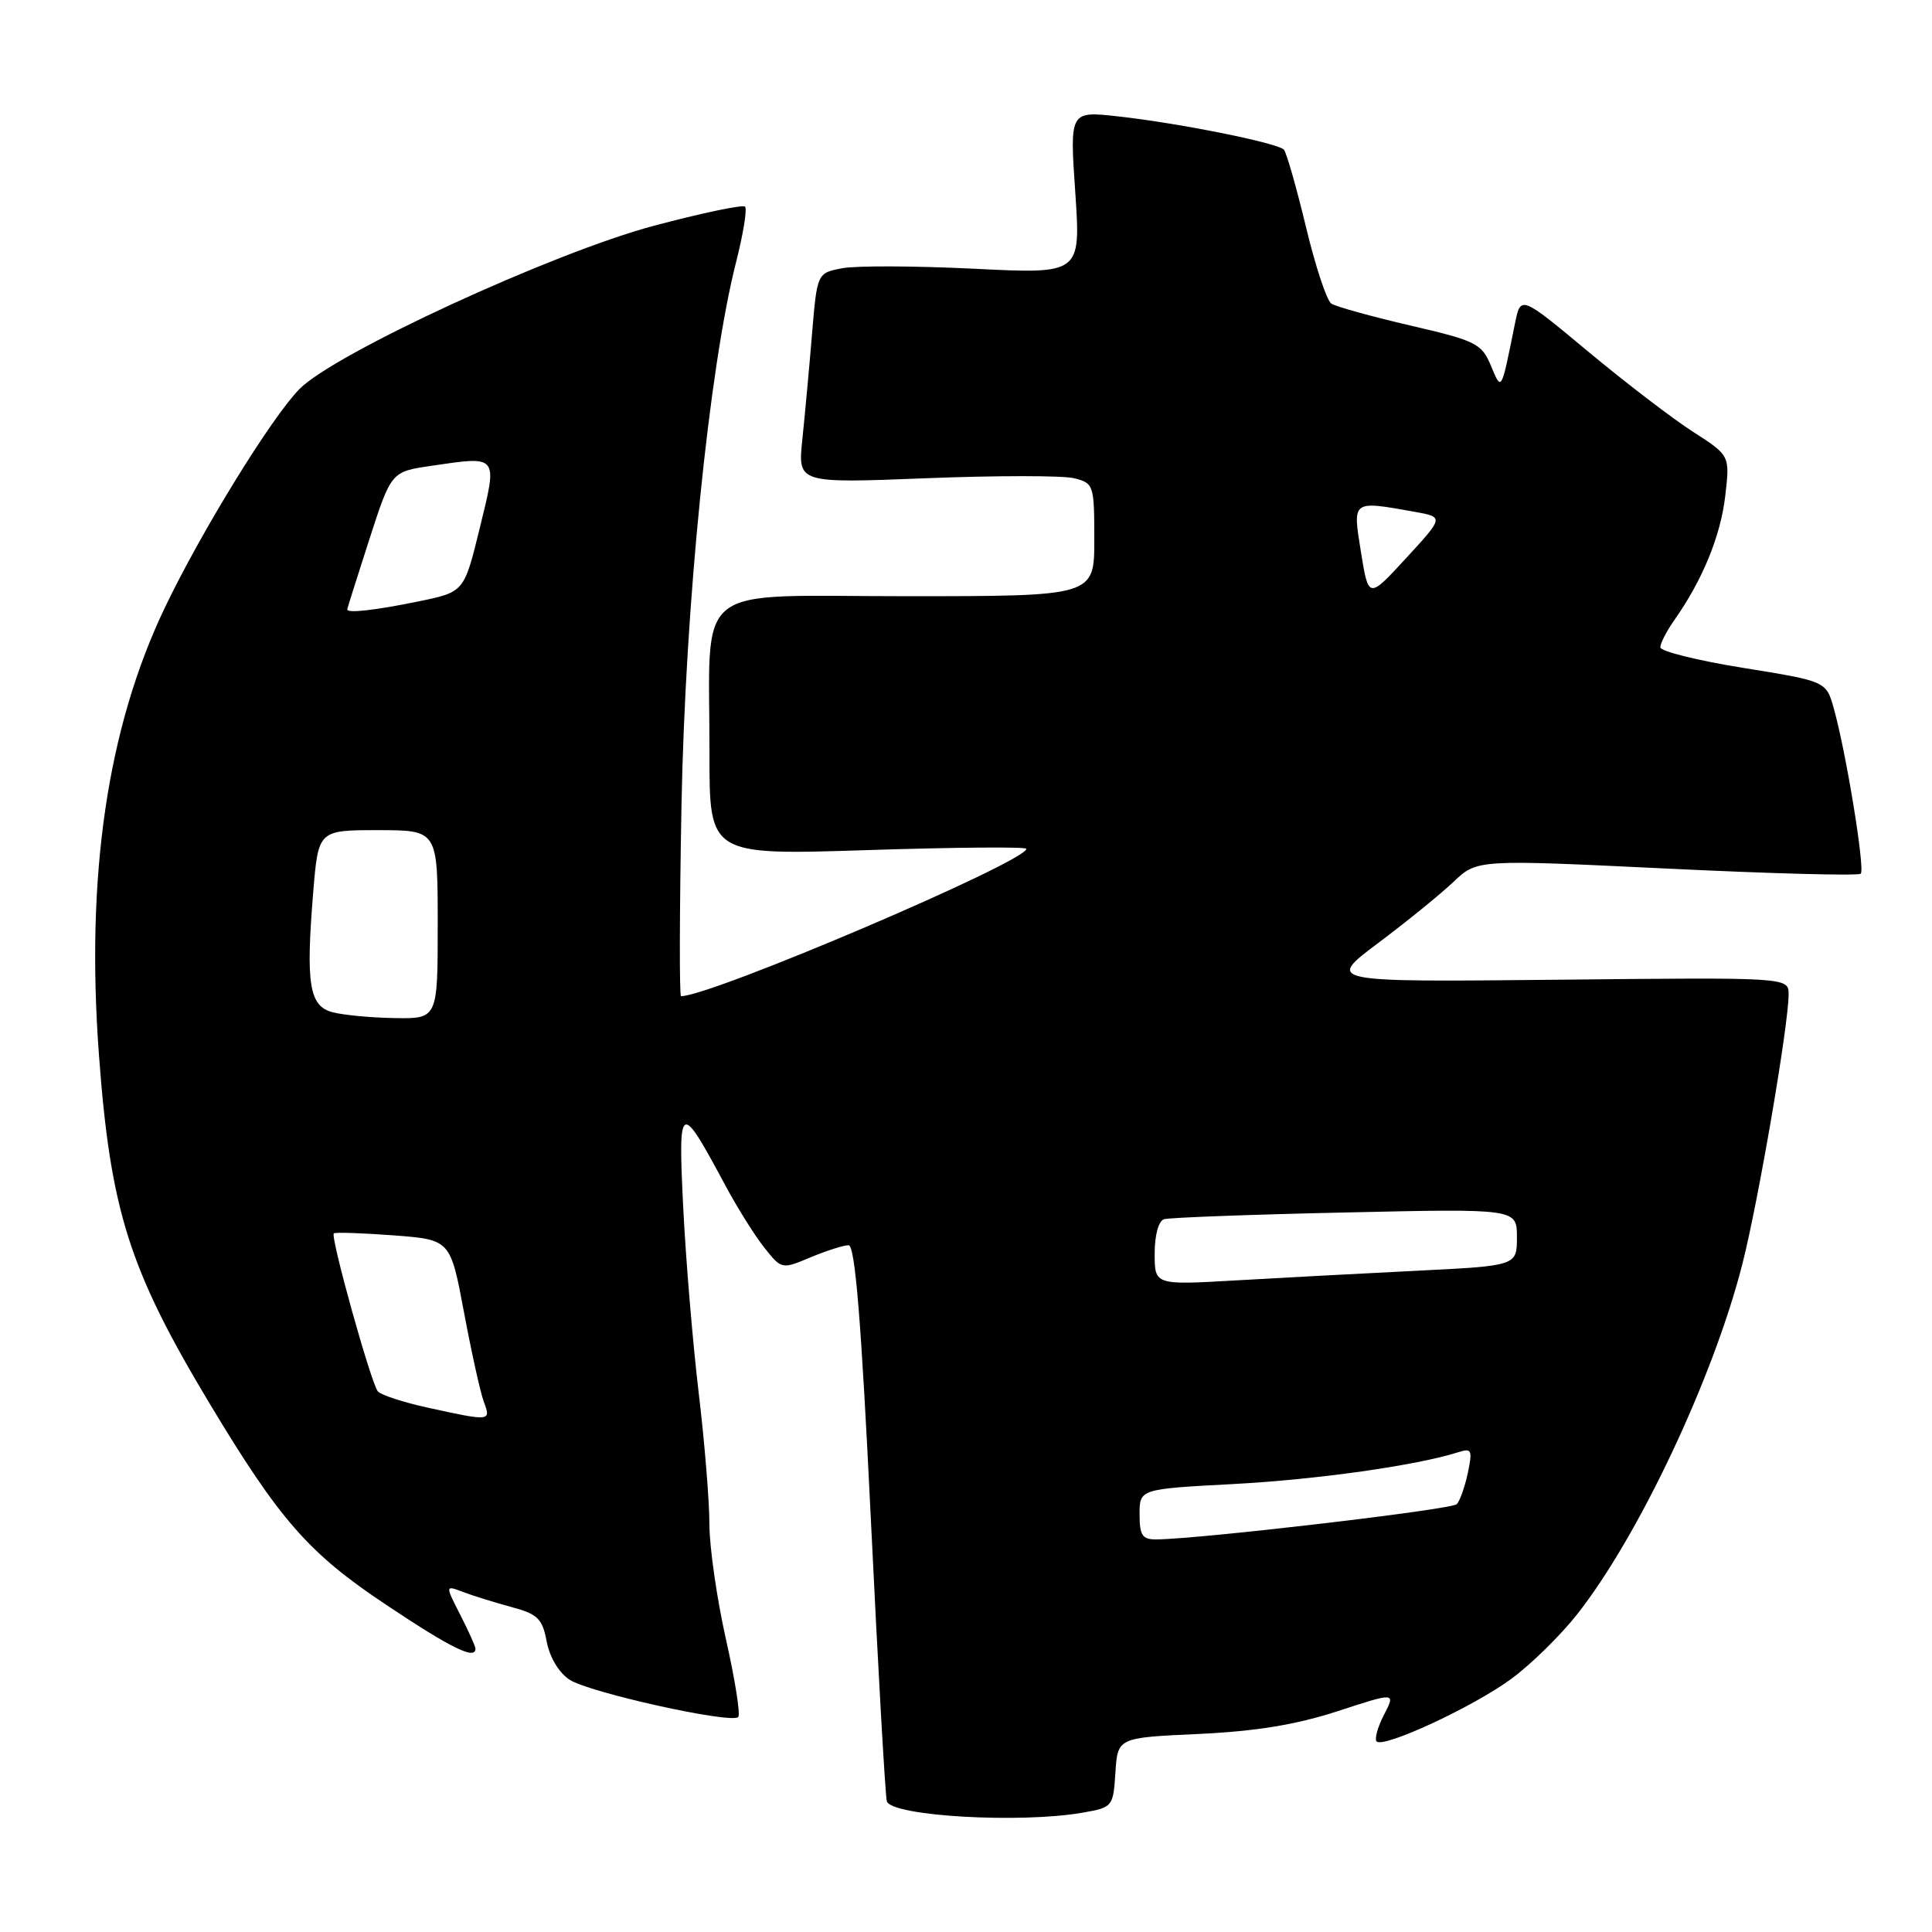 <?xml version="1.0" encoding="UTF-8" standalone="no"?>
<!DOCTYPE svg PUBLIC "-//W3C//DTD SVG 1.1//EN" "http://www.w3.org/Graphics/SVG/1.1/DTD/svg11.dtd" >
<svg xmlns="http://www.w3.org/2000/svg" xmlns:xlink="http://www.w3.org/1999/xlink" version="1.1" viewBox="0 0 256 256">
 <g >
 <path fill="currentColor"
d=" M 143.50 240.18 C 147.43 239.49 147.51 239.39 147.80 234.86 C 148.10 230.25 148.10 230.25 158.80 229.76 C 166.43 229.40 171.71 228.54 177.22 226.75 C 184.93 224.23 184.93 224.23 183.39 227.21 C 182.54 228.85 182.11 230.44 182.41 230.75 C 183.34 231.67 195.16 226.19 200.21 222.49 C 202.81 220.59 206.74 216.74 208.95 213.94 C 217.08 203.65 227.03 182.59 230.87 167.50 C 232.98 159.26 237.00 135.79 237.00 131.77 C 237.00 129.50 237.00 129.50 206.36 129.82 C 175.72 130.13 175.72 130.13 182.61 124.96 C 186.40 122.12 190.90 118.46 192.61 116.84 C 195.72 113.88 195.72 113.88 220.87 115.09 C 234.71 115.76 246.27 116.07 246.56 115.77 C 247.15 115.18 244.63 99.73 242.99 93.88 C 241.98 90.27 241.98 90.27 230.99 88.50 C 224.95 87.53 220.00 86.30 220.00 85.77 C 220.00 85.24 220.84 83.61 221.87 82.15 C 225.58 76.88 227.98 71.05 228.60 65.75 C 229.23 60.36 229.23 60.36 224.34 57.22 C 221.64 55.49 215.40 50.71 210.47 46.61 C 201.50 39.14 201.50 39.14 200.75 42.82 C 198.88 52.07 198.99 51.88 197.53 48.40 C 196.32 45.52 195.54 45.14 186.86 43.13 C 181.71 41.93 177.01 40.63 176.41 40.23 C 175.80 39.83 174.28 35.23 173.03 30.00 C 171.77 24.77 170.46 20.20 170.12 19.83 C 169.30 18.94 156.16 16.30 148.12 15.42 C 141.74 14.71 141.74 14.71 142.48 25.51 C 143.21 36.31 143.21 36.31 129.10 35.61 C 121.34 35.23 113.48 35.19 111.63 35.54 C 108.27 36.17 108.27 36.17 107.59 44.34 C 107.22 48.83 106.64 55.10 106.31 58.27 C 105.71 64.04 105.71 64.04 122.69 63.37 C 132.03 63.00 140.87 63.00 142.33 63.37 C 144.92 64.02 145.00 64.25 145.00 71.52 C 145.00 79.00 145.00 79.00 120.13 79.00 C 91.30 79.00 94.03 76.81 94.01 99.91 C 94.00 113.32 94.00 113.32 115.00 112.64 C 126.55 112.27 136.00 112.19 136.00 112.47 C 136.00 114.18 94.24 132.00 90.24 132.00 C 90.01 132.00 90.04 120.64 90.30 106.75 C 90.80 80.22 93.95 48.81 97.54 34.71 C 98.49 30.98 99.02 27.68 98.72 27.38 C 98.42 27.09 92.96 28.23 86.59 29.93 C 73.29 33.48 44.31 46.83 39.69 51.54 C 35.98 55.30 26.65 70.46 21.85 80.50 C 14.23 96.43 11.35 115.98 13.11 139.77 C 14.64 160.45 17.12 168.24 27.79 186.00 C 37.08 201.45 40.89 205.79 51.10 212.60 C 59.80 218.41 63.00 219.98 63.00 218.46 C 63.00 218.16 62.10 216.15 60.99 213.98 C 58.98 210.04 58.98 210.04 61.37 210.95 C 62.68 211.45 65.56 212.34 67.77 212.94 C 71.26 213.88 71.87 214.47 72.44 217.52 C 72.83 219.59 74.06 221.65 75.47 222.57 C 78.07 224.28 96.89 228.44 97.82 227.52 C 98.13 227.20 97.40 222.56 96.19 217.21 C 94.99 211.86 94.00 205.00 94.00 201.96 C 94.00 198.92 93.36 191.05 92.57 184.47 C 91.79 177.89 90.87 166.88 90.53 160.00 C 89.84 145.95 90.08 145.82 96.07 157.00 C 97.69 160.03 100.04 163.78 101.30 165.35 C 103.57 168.20 103.59 168.20 107.41 166.60 C 109.52 165.72 111.78 165.00 112.44 165.00 C 113.30 165.00 114.11 174.84 115.39 201.25 C 116.35 221.19 117.31 238.03 117.51 238.68 C 118.13 240.65 135.23 241.64 143.50 240.18 Z  M 151.00 200.65 C 151.00 197.30 151.00 197.30 163.49 196.64 C 174.59 196.04 187.68 194.19 193.25 192.42 C 195.00 191.86 195.13 192.14 194.50 195.15 C 194.11 196.99 193.45 198.87 193.03 199.31 C 192.37 200.02 159.22 203.91 153.25 203.98 C 151.36 204.00 151.00 203.46 151.00 200.65 Z  M 56.67 186.52 C 53.47 185.82 50.50 184.85 50.07 184.37 C 49.19 183.37 43.76 163.91 44.23 163.43 C 44.41 163.26 47.95 163.38 52.11 163.69 C 59.68 164.26 59.68 164.26 61.48 173.88 C 62.47 179.17 63.65 184.51 64.11 185.75 C 65.08 188.34 65.03 188.35 56.67 186.52 Z  M 153.00 166.11 C 153.00 163.65 153.51 161.78 154.25 161.55 C 154.94 161.34 165.74 160.93 178.25 160.66 C 201.00 160.15 201.00 160.15 201.00 163.93 C 201.00 167.72 201.00 167.72 187.75 168.38 C 180.46 168.74 169.66 169.32 163.75 169.66 C 153.00 170.28 153.00 170.28 153.00 166.11 Z  M 44.00 134.11 C 40.97 133.28 40.51 130.33 41.50 118.25 C 42.18 110.00 42.18 110.00 50.09 110.00 C 58.00 110.00 58.00 110.00 58.00 122.50 C 58.00 135.00 58.00 135.00 52.25 134.90 C 49.09 134.85 45.38 134.49 44.00 134.11 Z  M 46.01 80.75 C 46.02 80.61 47.33 76.45 48.93 71.50 C 51.84 62.50 51.84 62.50 57.17 61.72 C 66.09 60.41 65.96 60.24 63.57 69.97 C 61.50 78.44 61.50 78.44 55.50 79.68 C 49.76 80.86 45.99 81.29 46.01 80.75 Z  M 180.34 73.19 C 179.22 66.23 179.08 66.33 187.41 67.81 C 191.33 68.51 191.33 68.51 186.33 73.94 C 181.34 79.37 181.34 79.37 180.34 73.19 Z "/>
</g>
</svg>